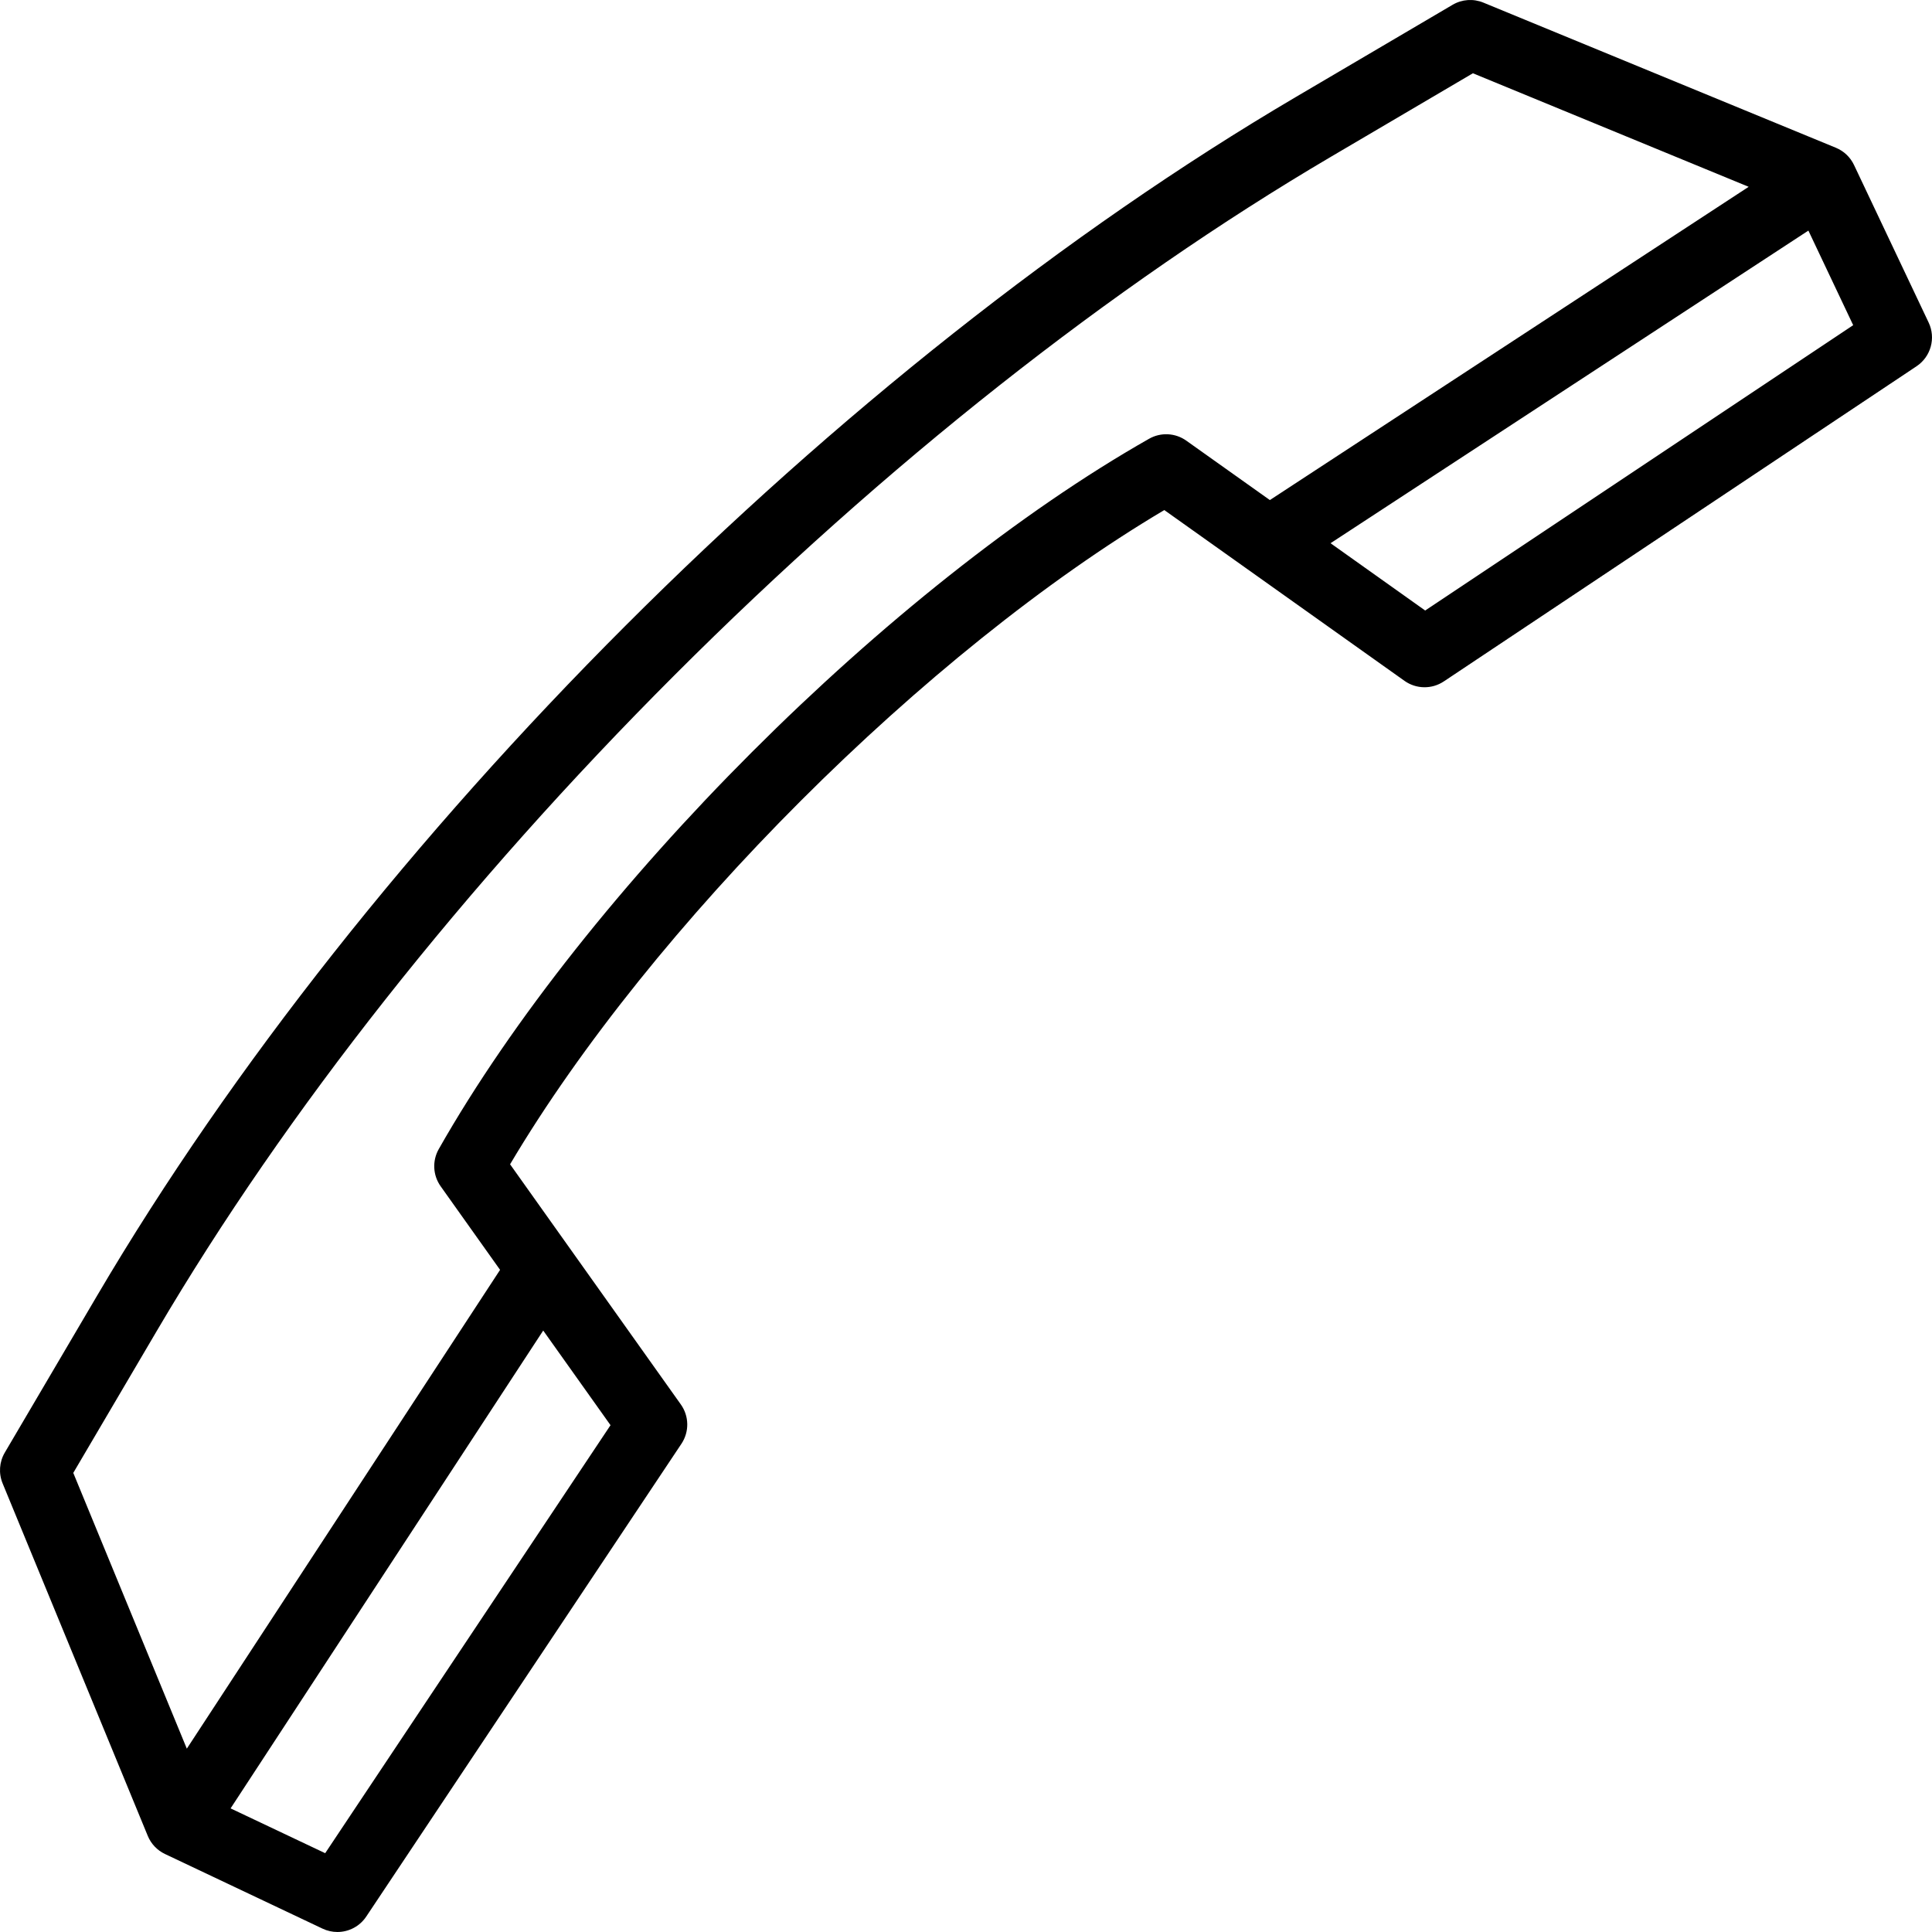 <?xml version="1.0" encoding="iso-8859-1"?>
<!-- Generator: Adobe Illustrator 18.0.0, SVG Export Plug-In . SVG Version: 6.00 Build 0)  -->
<!DOCTYPE svg PUBLIC "-//W3C//DTD SVG 1.1//EN" "http://www.w3.org/Graphics/SVG/1.1/DTD/svg11.dtd">
<svg version="1.1" id="Capa_1" xmlns="http://www.w3.org/2000/svg" xmlns:xlink="http://www.w3.org/1999/xlink" x="0px" y="0px"
	 viewBox="0 0 418.053 418.053" style="enable-background:new 0 0 418.053 418.053;" xml:space="preserve">
<path d="M417.33,69.799l-16.152-34.101c-0.799-1.687-2.197-3.014-3.923-3.725L320.977,0.565c-2.171-0.894-4.635-0.72-6.658,0.471
	l-33.958,19.976C181.164,79.362,79.364,181.163,21.011,280.36L1.036,314.318c-1.19,2.023-1.364,4.488-0.471,6.658l31.41,76.278
	c0.71,1.726,2.038,3.124,3.724,3.922l34.101,16.153c1.032,0.489,2.126,0.723,3.207,0.723c2.441,0,4.813-1.194,6.244-3.341
	l68.201-102.302c1.726-2.588,1.675-5.972-0.128-8.506l-36.951-51.968c30.575-51.57,89.994-110.99,141.563-141.564l51.969,36.952
	c2.533,1.802,5.92,1.854,8.506,0.128L414.712,79.25C417.809,77.185,418.923,73.162,417.33,69.799z M70.365,401l-20.469-9.695
	l67.647-103.398l14.563,20.481L70.365,401z M248.647,94.939C192.742,126.66,126.662,192.74,94.939,248.647
	c-1.438,2.534-1.277,5.672,0.411,8.047l12.857,18.082L40.425,378.381l-24.57-59.67l18.086-30.746
	c27.906-47.441,66.664-96.524,112.083-141.943c45.418-45.418,94.501-84.176,141.942-112.083l30.746-18.086l59.67,24.57
	l-103.605,67.783L256.694,95.35C254.322,93.661,251.182,93.5,248.647,94.939z M308.387,132.106l-20.48-14.563l103.398-67.647
	L401,70.363L308.387,132.106z"/>
<g>
</g>
<g>
</g>
<g>
</g>
<g>
</g>
<g>
</g>
<g>
</g>
<g>
</g>
<g>
</g>
<g>
</g>
<g>
</g>
<g>
</g>
<g>
</g>
<g>
</g>
<g>
</g>
<g>
</g>
</svg>
